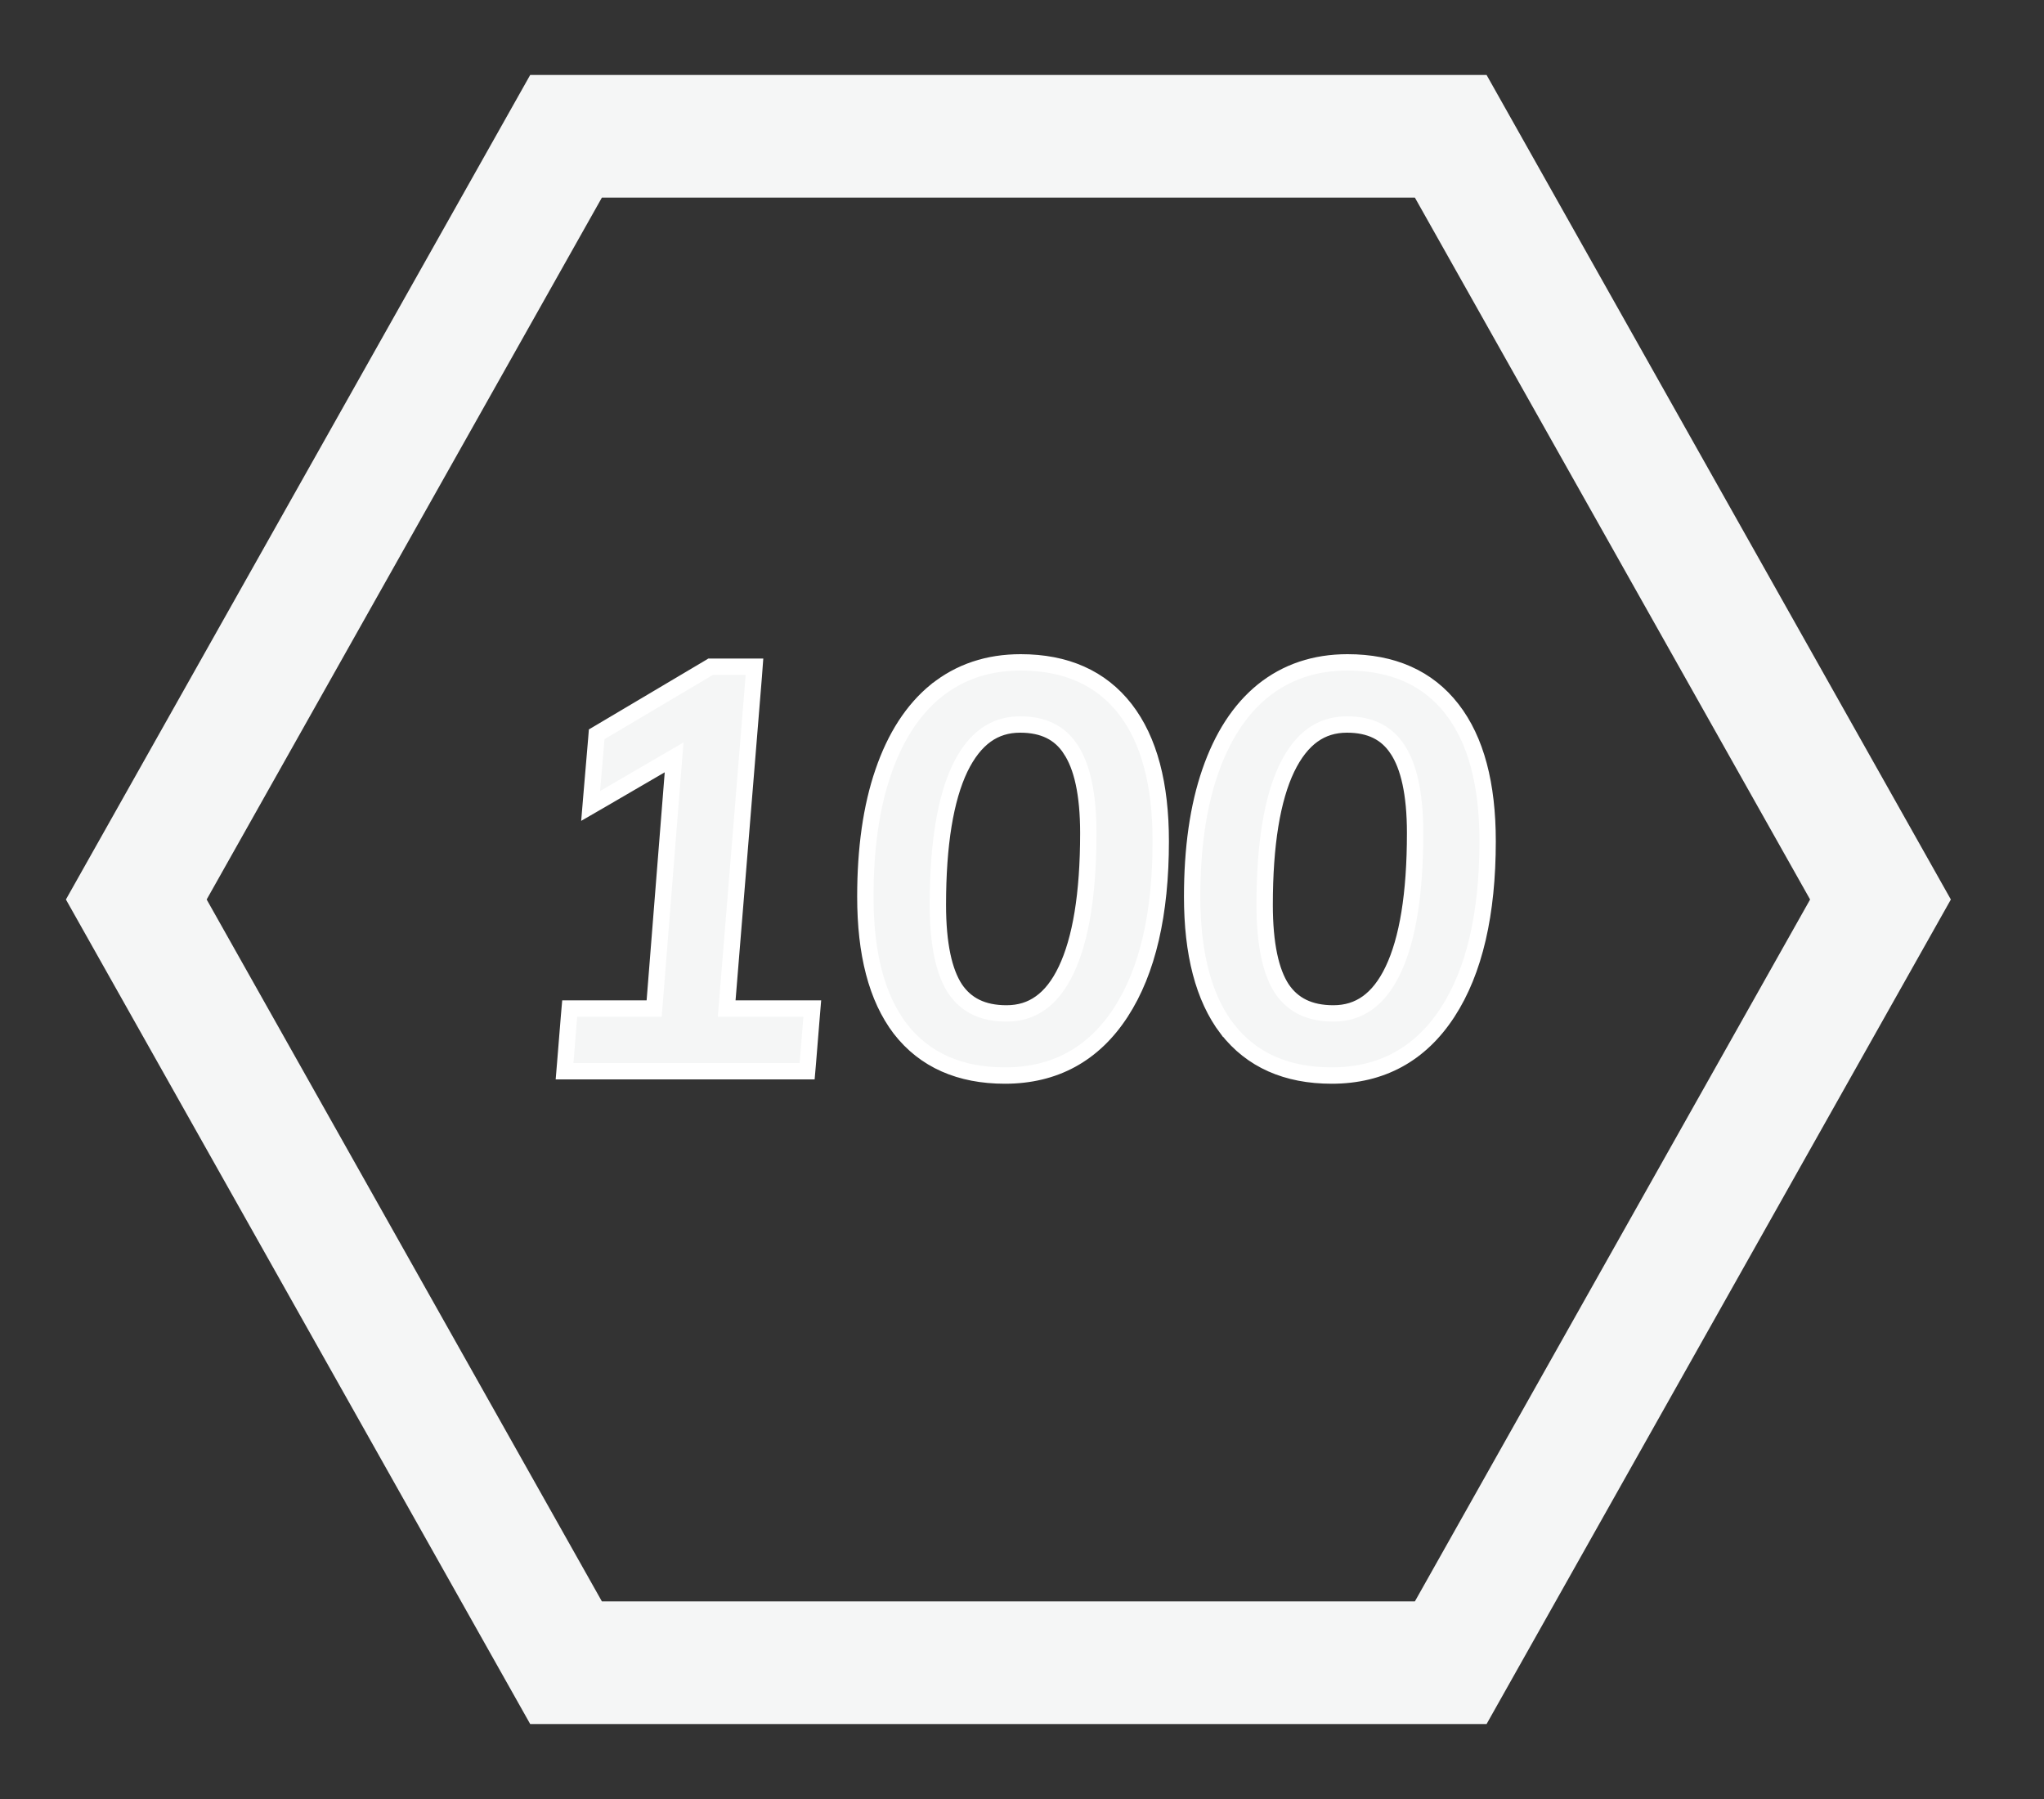 <svg width="25" height="22" viewBox="0 0 25 22" fill="none" xmlns="http://www.w3.org/2000/svg">
<rect x="0" y="0" width="25" height="22" fill="#333333" stroke="none"/>
<path d="M6.923 1.667L1.667 11L6.923 20.333H17.744L23 11L17.744 1.667H6.923Z" stroke="#F5F6F6" stroke-width="1.5"/>
<path d="M9.926 12.441L9.935 12.333H9.827H8.888L9.22 8.261L9.228 8.153H9.12H8.72H8.692L8.669 8.167L7.342 8.954L7.298 8.98L7.294 9.031L7.24 9.665L7.224 9.856L7.39 9.76L8.245 9.262L8.001 12.333H7.06H6.968L6.96 12.425L6.914 12.992L6.905 13.1H7.013H9.78H9.872L9.88 13.008L9.926 12.441ZM11.011 12.581L11.011 12.581C11.309 12.965 11.741 13.153 12.291 13.153C12.898 13.153 13.374 12.894 13.708 12.381C14.038 11.874 14.197 11.172 14.197 10.287C14.197 9.595 14.057 9.052 13.763 8.672C13.465 8.288 13.034 8.1 12.484 8.1C12.085 8.1 11.738 8.215 11.448 8.449L11.447 8.449C11.163 8.681 10.949 9.014 10.803 9.441C10.656 9.867 10.584 10.377 10.584 10.966C10.584 11.658 10.721 12.2 11.011 12.581ZM13.094 9.161L13.094 9.161L13.094 9.162C13.233 9.369 13.311 9.704 13.311 10.187C13.311 10.937 13.217 11.492 13.04 11.863C12.952 12.048 12.847 12.18 12.727 12.265C12.609 12.35 12.471 12.393 12.311 12.393C12.018 12.393 11.815 12.29 11.681 12.091C11.546 11.885 11.471 11.549 11.471 11.066C11.471 10.321 11.564 9.768 11.741 9.396C11.831 9.21 11.938 9.076 12.059 8.989C12.179 8.903 12.317 8.86 12.477 8.86C12.765 8.86 12.964 8.963 13.094 9.161ZM15.008 12.581L15.009 12.581C15.307 12.965 15.738 13.153 16.288 13.153C16.895 13.153 17.371 12.894 17.705 12.381C18.035 11.874 18.195 11.172 18.195 10.287C18.195 9.595 18.055 9.052 17.76 8.672C17.463 8.288 17.031 8.1 16.481 8.1C16.083 8.1 15.736 8.215 15.445 8.449L15.445 8.449C15.16 8.681 14.947 9.014 14.8 9.441C14.653 9.867 14.581 10.377 14.581 10.966C14.581 11.658 14.719 12.2 15.008 12.581ZM17.091 9.161L17.091 9.161L17.092 9.162C17.23 9.369 17.308 9.704 17.308 10.187C17.308 10.937 17.215 11.492 17.038 11.863C16.95 12.048 16.844 12.18 16.725 12.265C16.606 12.35 16.469 12.393 16.308 12.393C16.016 12.393 15.812 12.29 15.678 12.091C15.543 11.885 15.468 11.549 15.468 11.066C15.468 10.321 15.561 9.768 15.738 9.397C15.828 9.21 15.935 9.076 16.056 8.989C16.176 8.903 16.314 8.86 16.475 8.86C16.762 8.86 16.961 8.963 17.091 9.161Z" fill="#F5F6F6" stroke="white" stroke-width="0.2"/>
</svg>
